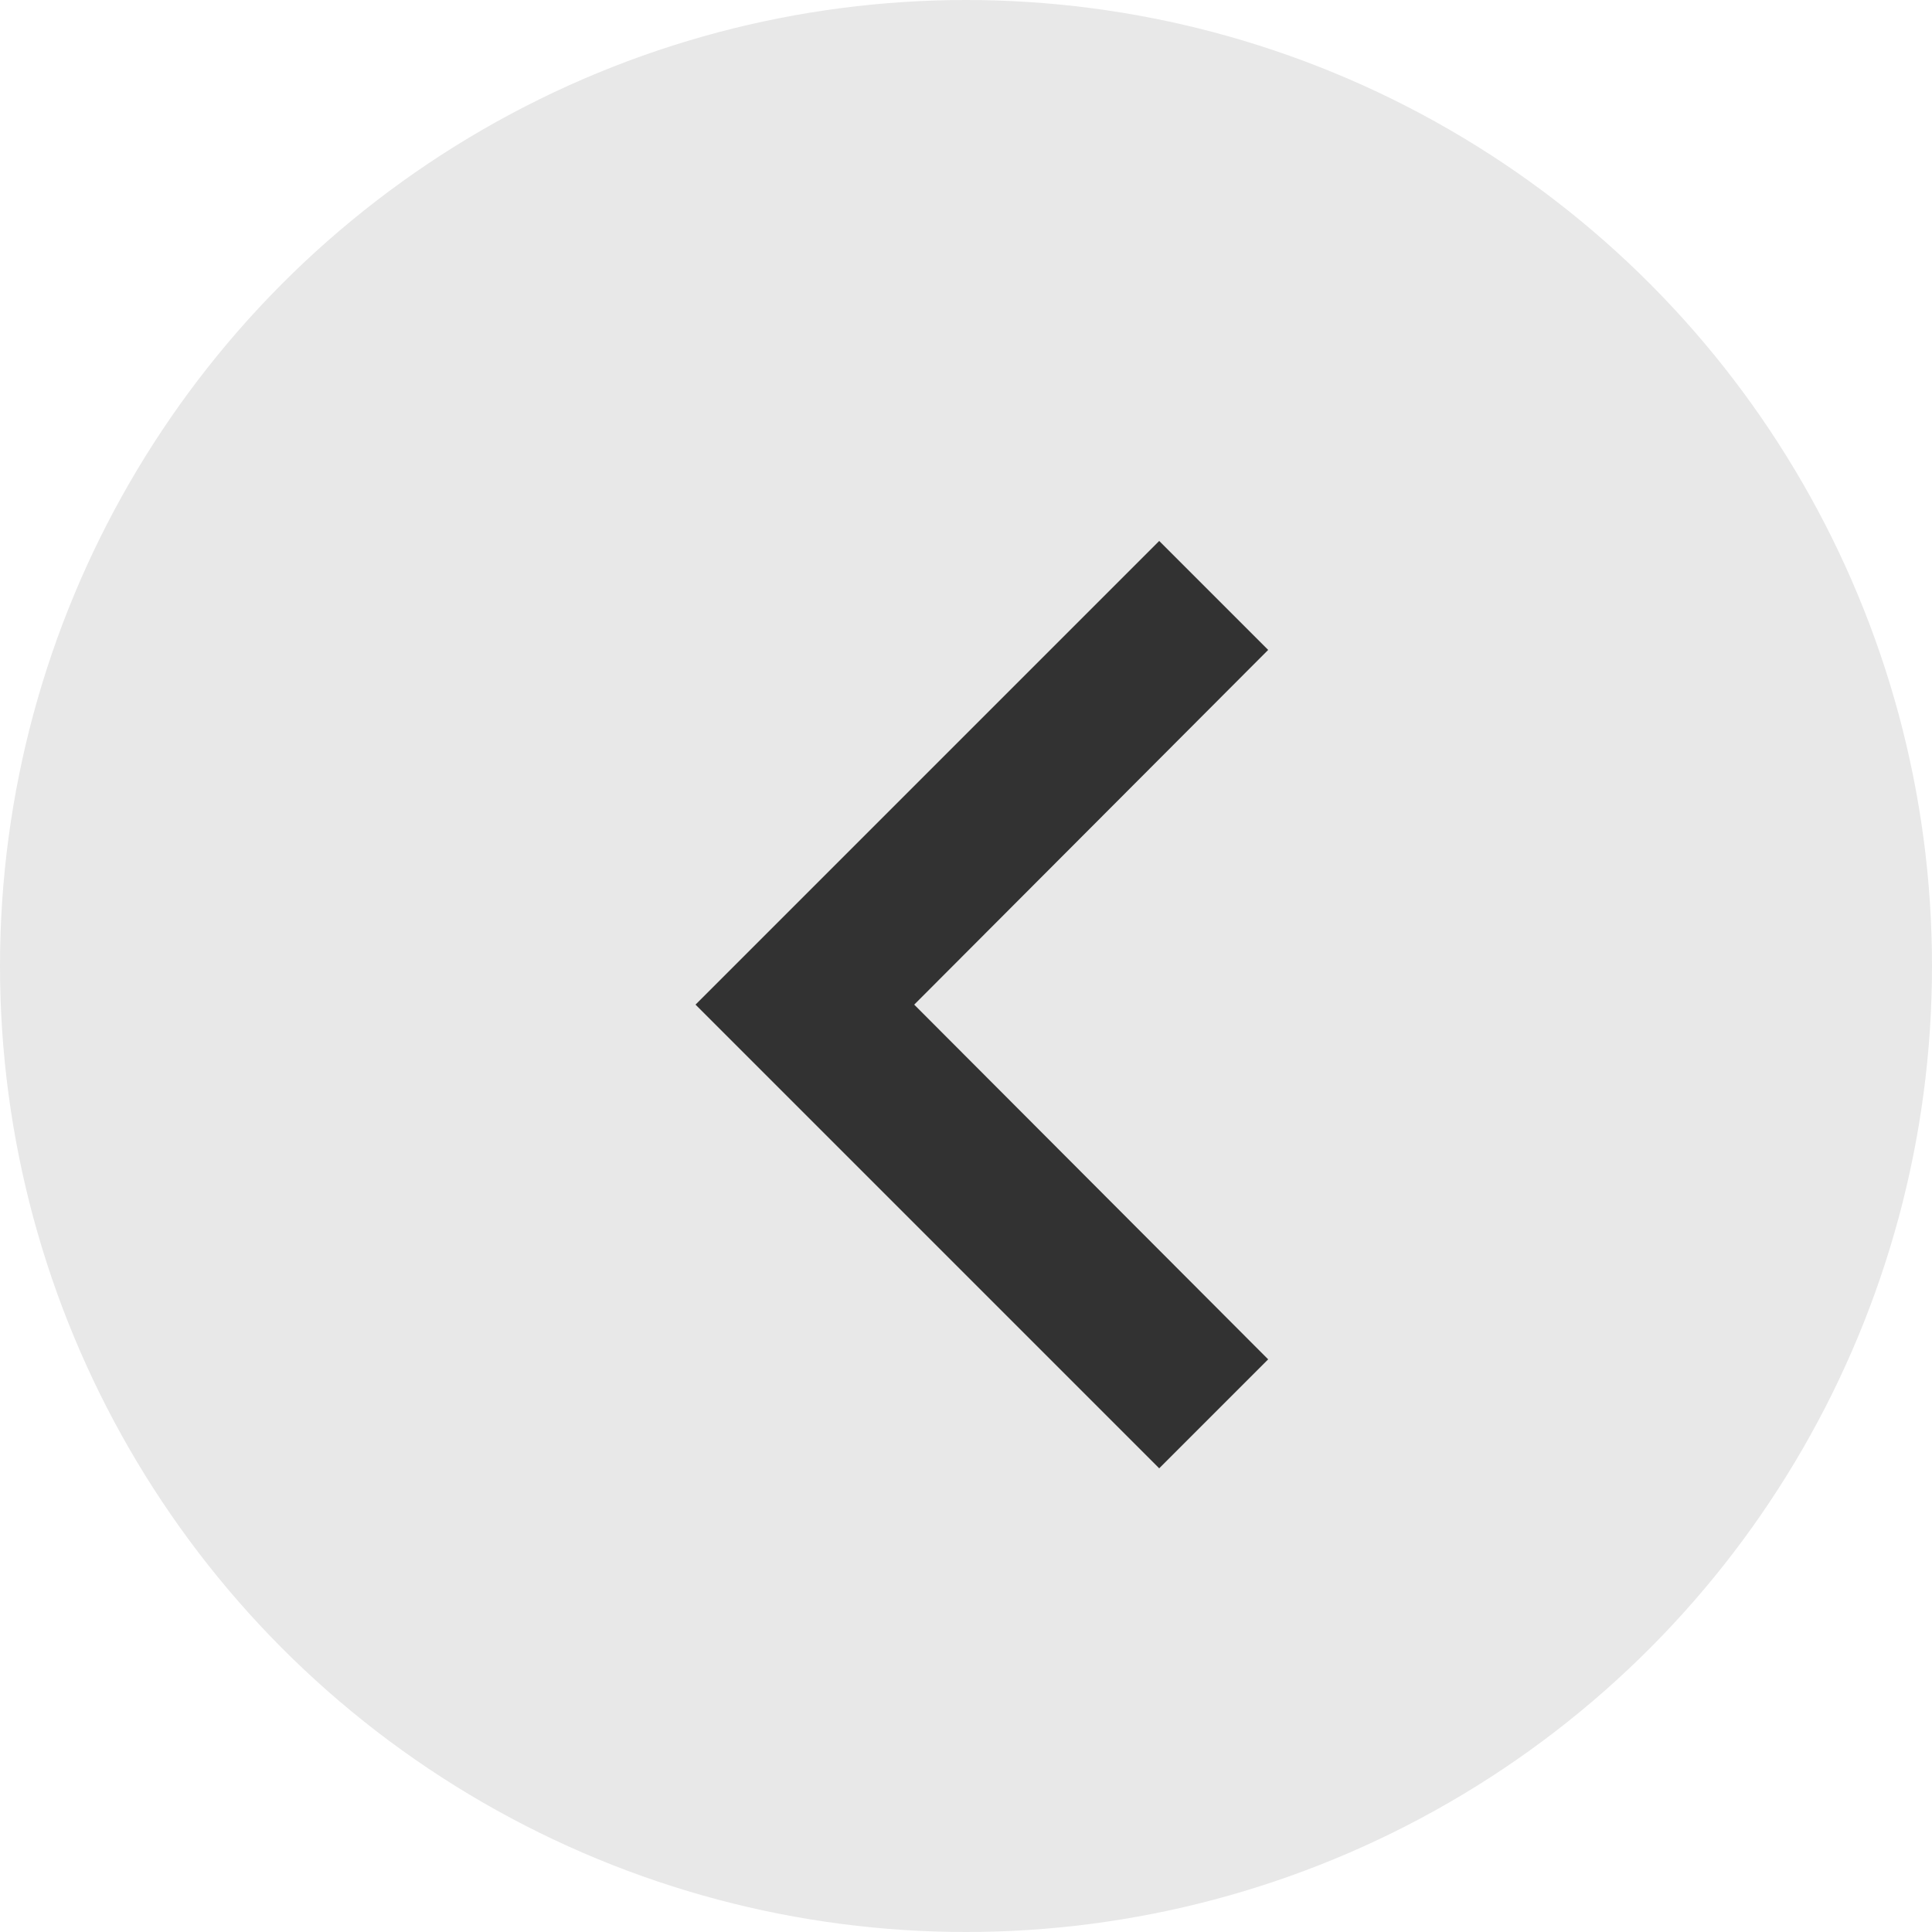 <svg width="25" height="25" viewBox="0 0 25 25" fill="none" xmlns="http://www.w3.org/2000/svg">
<circle cx="12.5" cy="12.5" r="12.5" fill="#E8E8E8"/>
<path d="M15 7L16.41 8.41L11.83 13L16.41 17.59L15 19L9 13L15 7Z" fill="#323232"/>
</svg>
